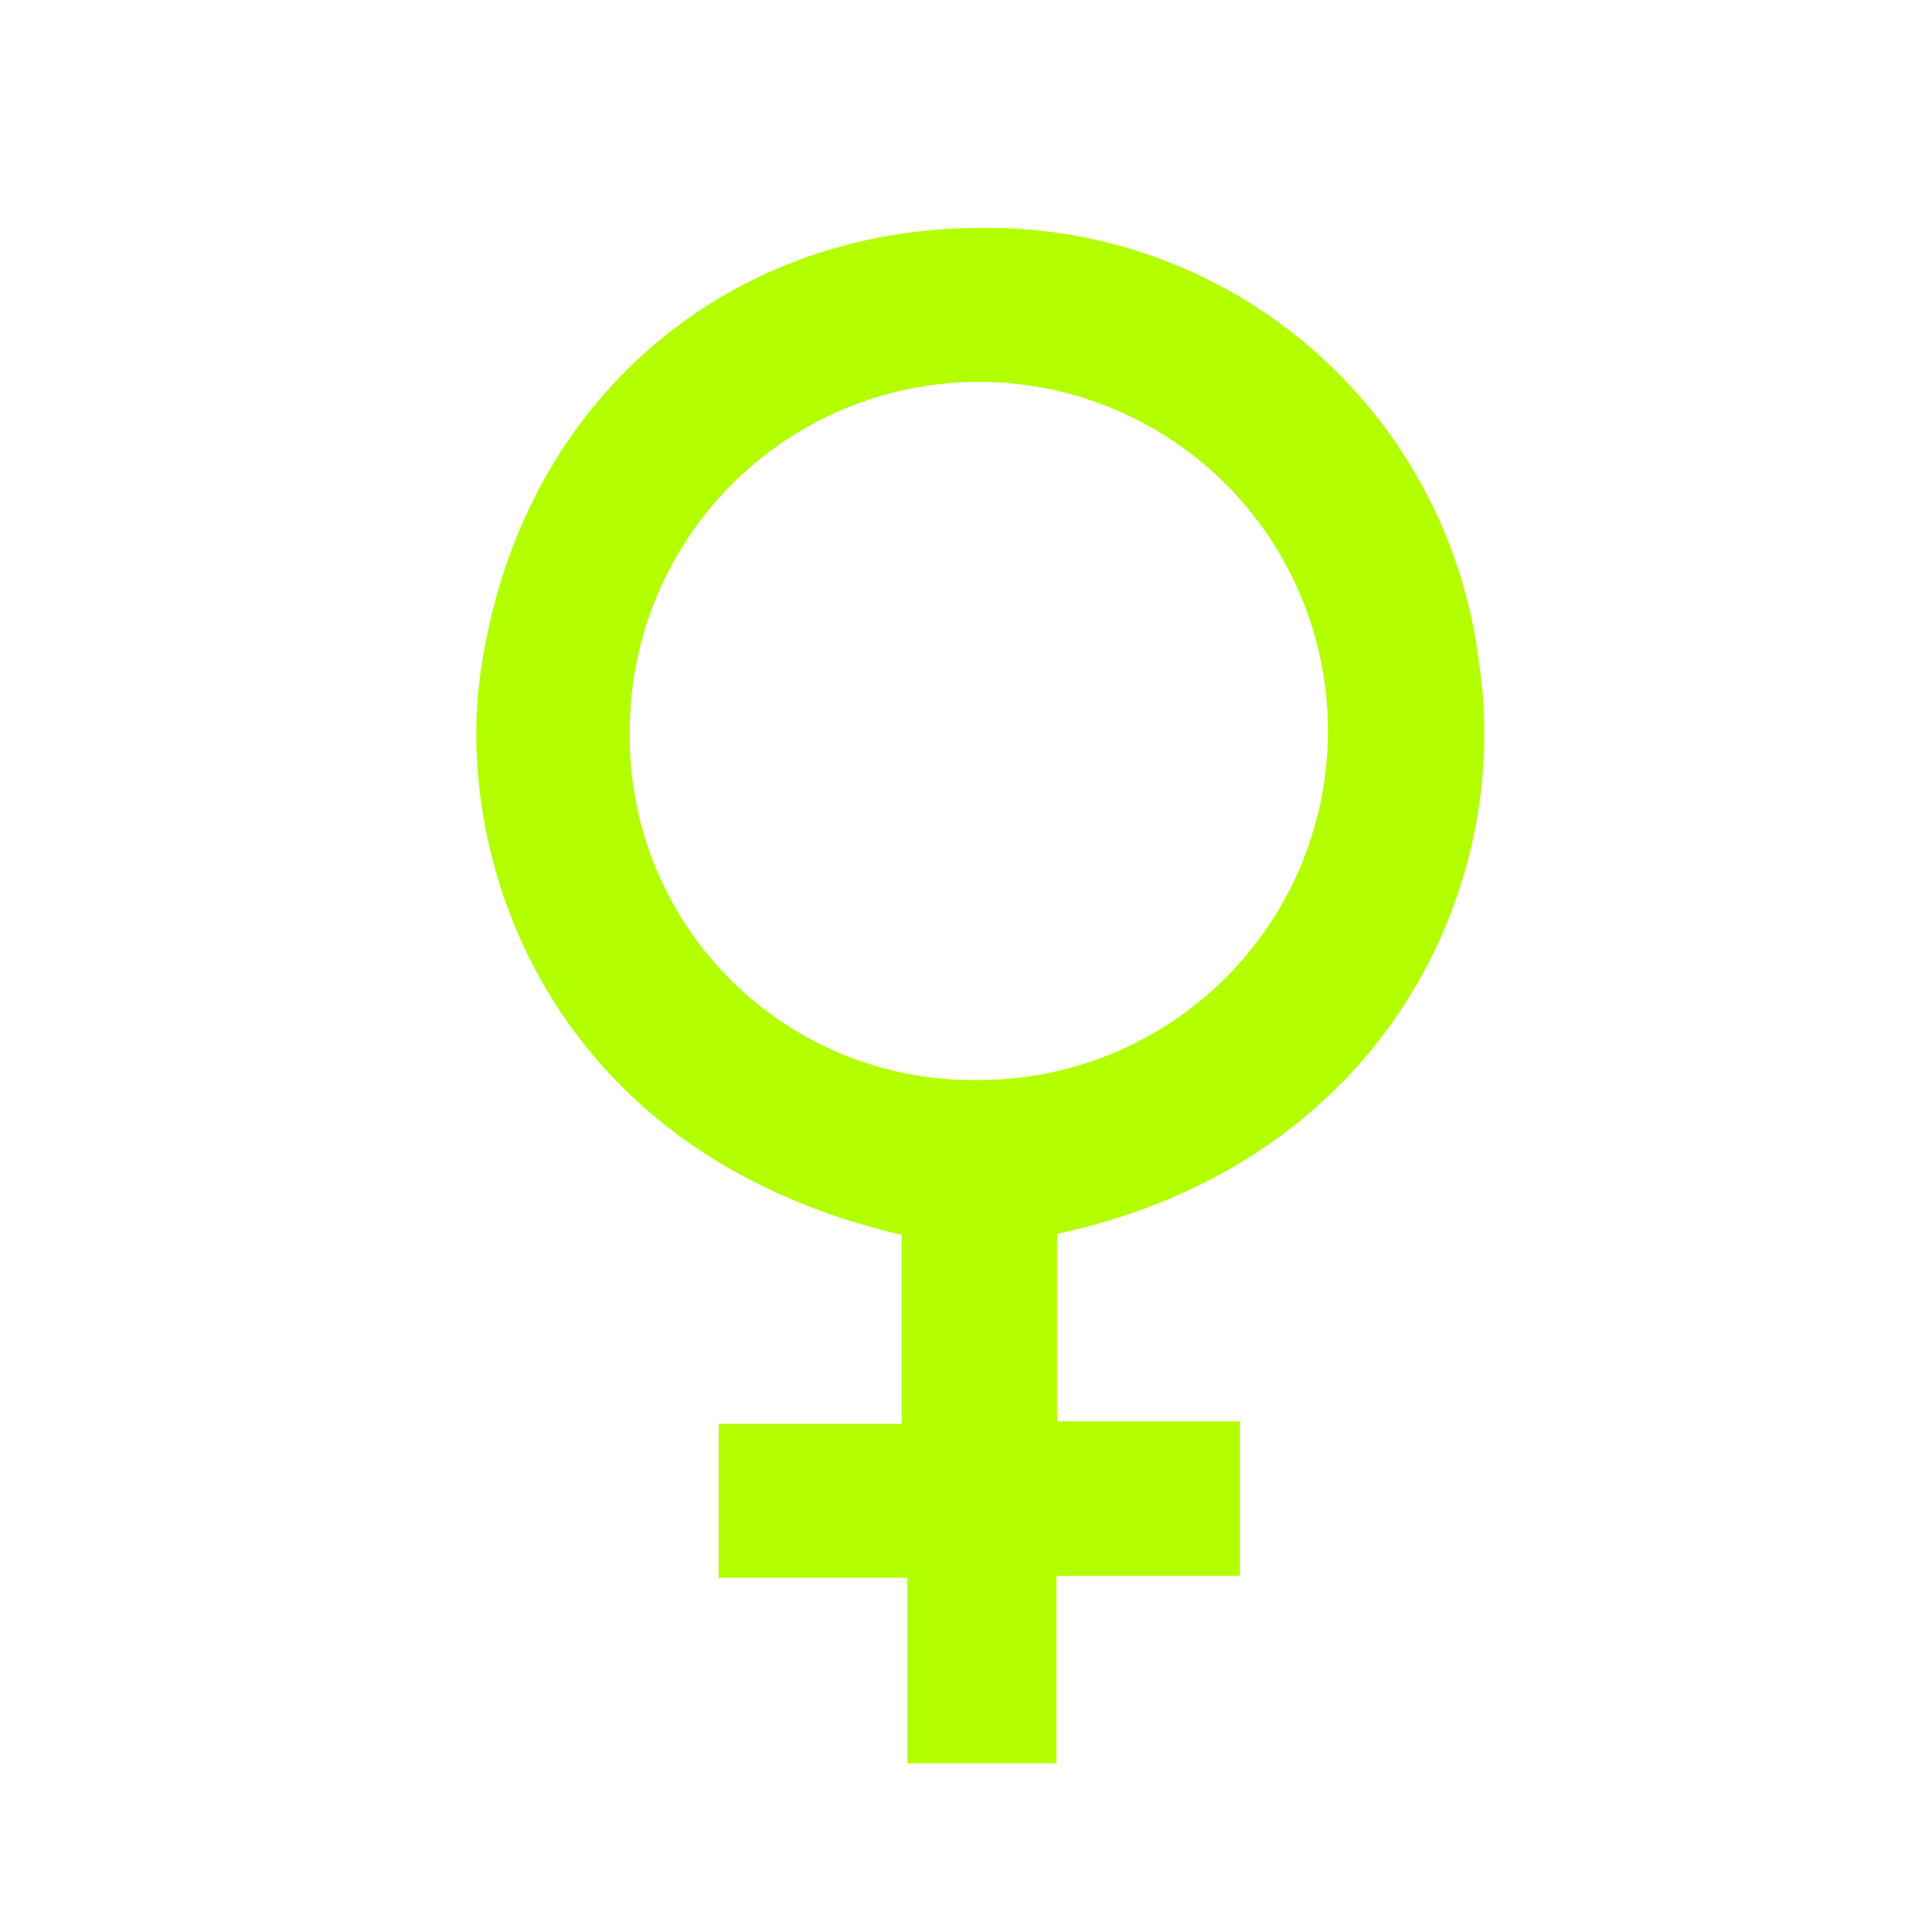<svg xmlns="http://www.w3.org/2000/svg" viewBox="0 0 60 60"><defs><style>.cls-1{fill:none;}.cls-2{fill:#b3ff00;}</style></defs><title>venus</title><g id="Layer_2" data-name="Layer 2"><g id="Layer_1-2" data-name="Layer 1"><rect class="cls-1" width="60" height="60"/><path class="cls-2" d="M32.83,38.32v5.82h5.68v4.8h-5.7v5.82H28.18V49H22.32V44.22H28V38.35C17,35.78,14.11,26.68,14.92,20.92c1.2-8.56,7.76-13.84,15.51-13.84a15.36,15.36,0,0,1,15.5,13.5C47,27.51,43,36.13,32.83,38.32Zm-2.42-4.78A10.84,10.84,0,1,0,19.56,22.71,10.66,10.66,0,0,0,30.41,33.54Z"/></g></g></svg>
